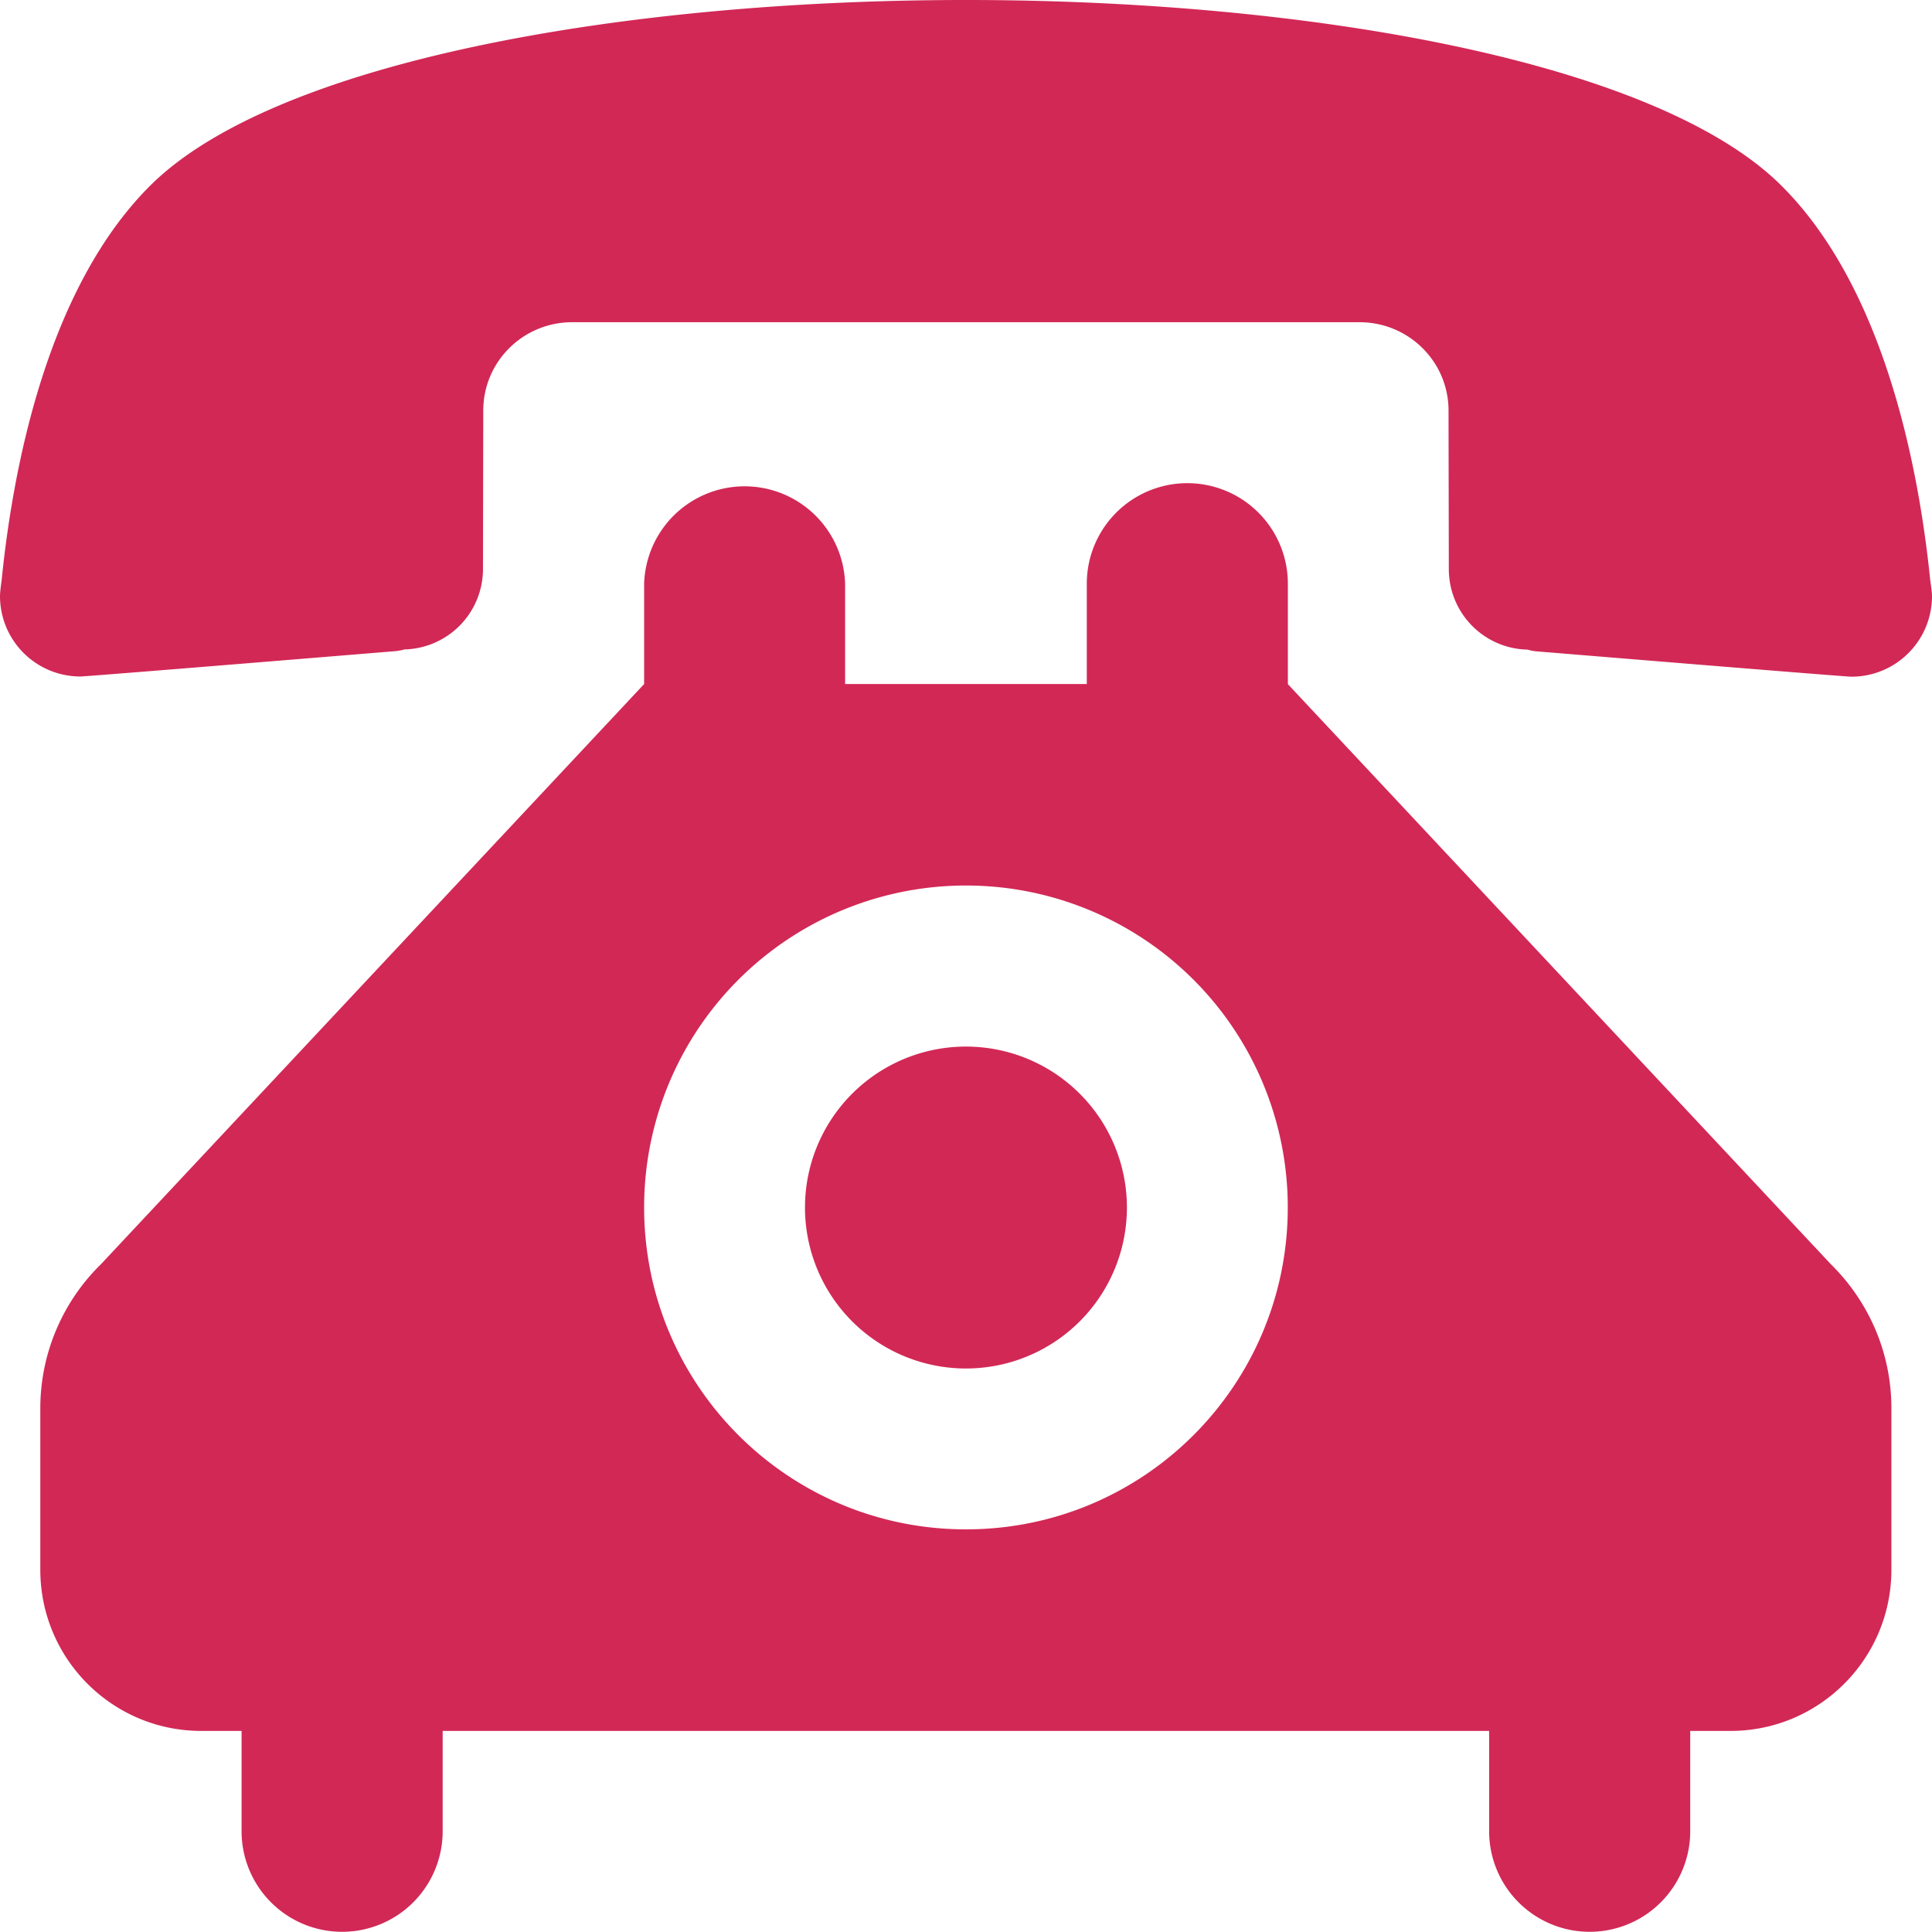 <svg xmlns="http://www.w3.org/2000/svg" width="19.697" height="19.695" viewBox="0 0 19.697 19.695"><path fill="#D22856" d="M9.848 0C6.34 0 2.823.628 1.546 1.878.488 2.918.134 4.752.017 5.913c0 0-.017.114-.017.165a.82.82 0 0 0 .819.819c.054 0 2.028-.161 3.218-.259.029-.004.059-.008.086-.017a.82.82 0 0 0 .801-.818l.003-1.617c0-.5.407-.901.907-.901h8.027c.499 0 .907.401.907.901l.003 1.617a.82.82 0 0 0 .802.82.474.474 0 0 0 .085.017c1.19.098 3.164.259 3.217.259a.821.821 0 0 0 .822-.819c0-.051-.018-.165-.018-.165-.118-1.161-.473-2.995-1.53-4.035C16.873.628 13.356 0 9.848 0zm0 10.67a1.64 1.64 0 1 0 0 3.282 1.641 1.641 0 1 0 0-3.282zM8.616 6.975V5.951a1.025 1.025 0 0 0-2.049 0v1.023L1.03 12.888a2.055 2.055 0 0 0-.619 1.47v1.646c0 .907.734 1.643 1.641 1.643h.411v1.023a1.025 1.025 0 0 0 2.05 0v-1.023h10.669v1.023a1.025 1.025 0 1 0 2.05 0v-1.023h.411c.904 0 1.64-.734 1.64-1.643v-1.646c0-.575-.236-1.094-.618-1.47L13.13 6.975V5.951a1.025 1.025 0 1 0-2.05 0v1.023H8.616zm1.232 2.053a3.28 3.28 0 0 1 3.281 3.282c0 1.814-1.468 3.282-3.281 3.282s-3.281-1.468-3.281-3.282a3.28 3.28 0 0 1 3.281-3.282z"/></svg>